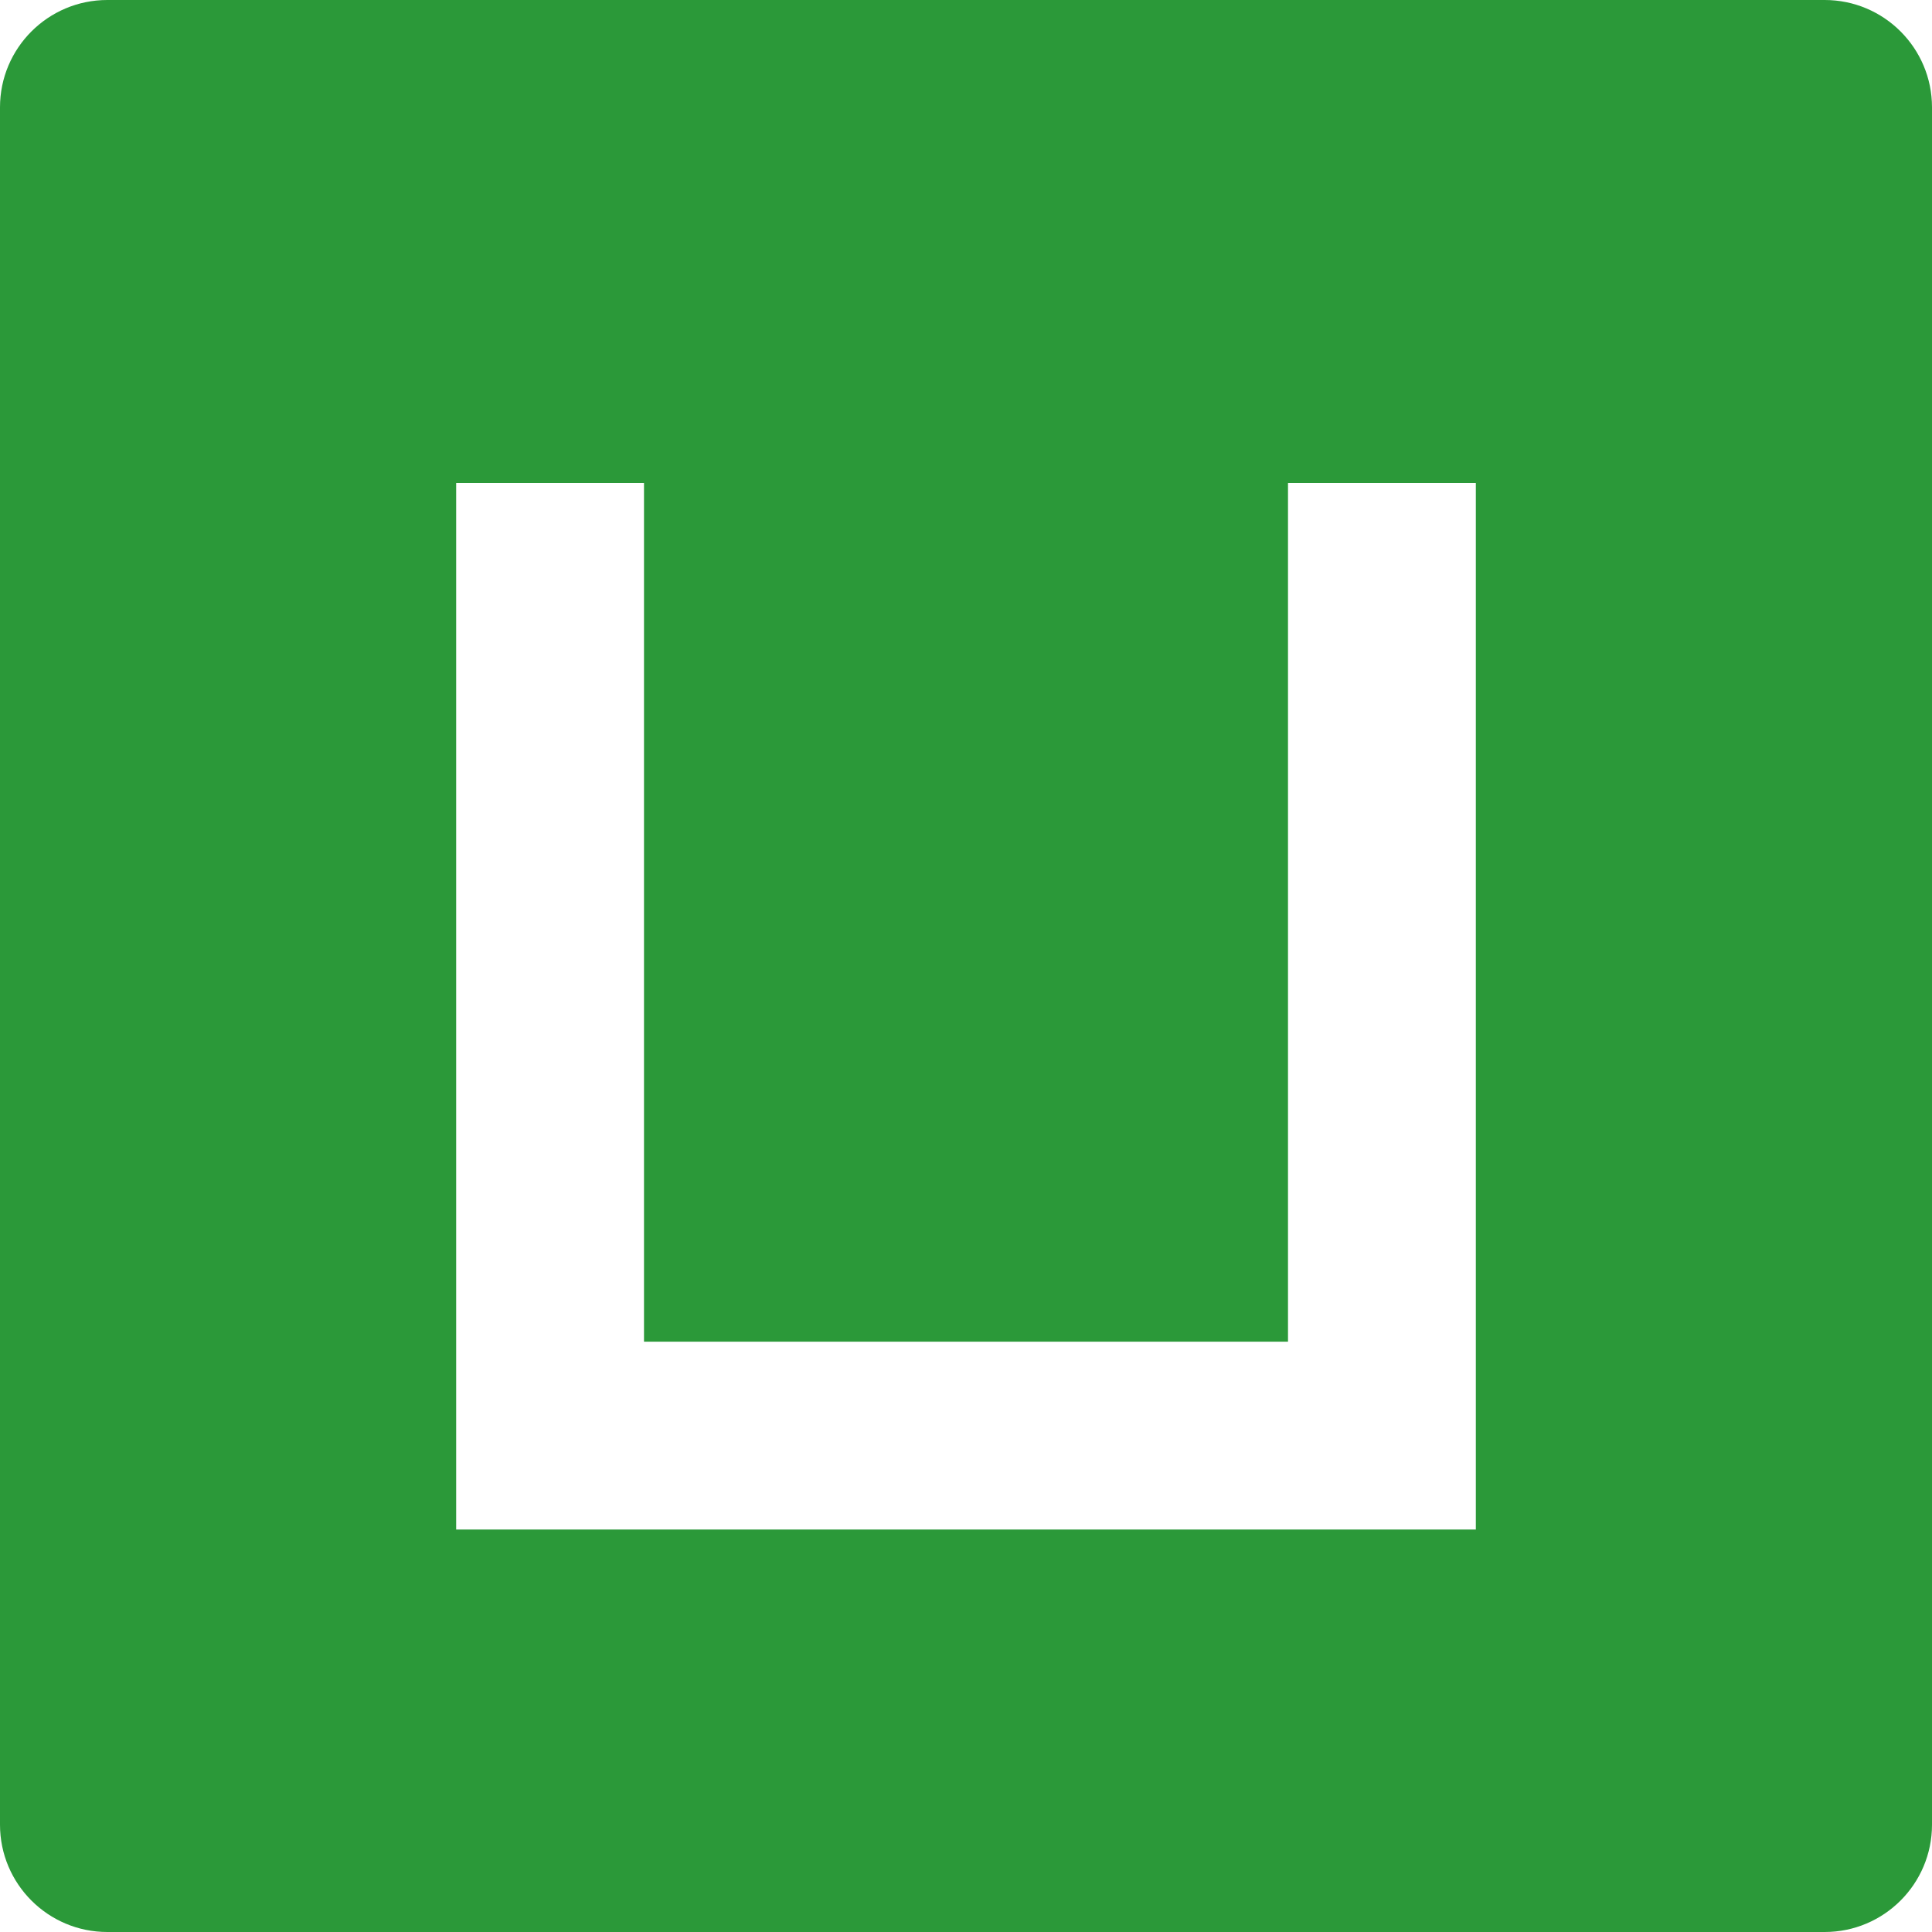 <svg xmlns="http://www.w3.org/2000/svg" width="72" height="72" viewBox="0 0 72 72"><path fill="#2B9939" fill-rule="evenodd" d="M68,0 C70.209,0 72,1.791 72,4 L72,68 C72,70.209 70.209,72 68,72 L4,72 C1.791,72 0,70.209 0,68 L0,4 C0,1.791 1.791,0 4,0 L68,0 Z M24,18 L17,18 L17,57 L55,57 L55,18 L48,18 L48,50 L24,50 L24,18 Z"/></svg>